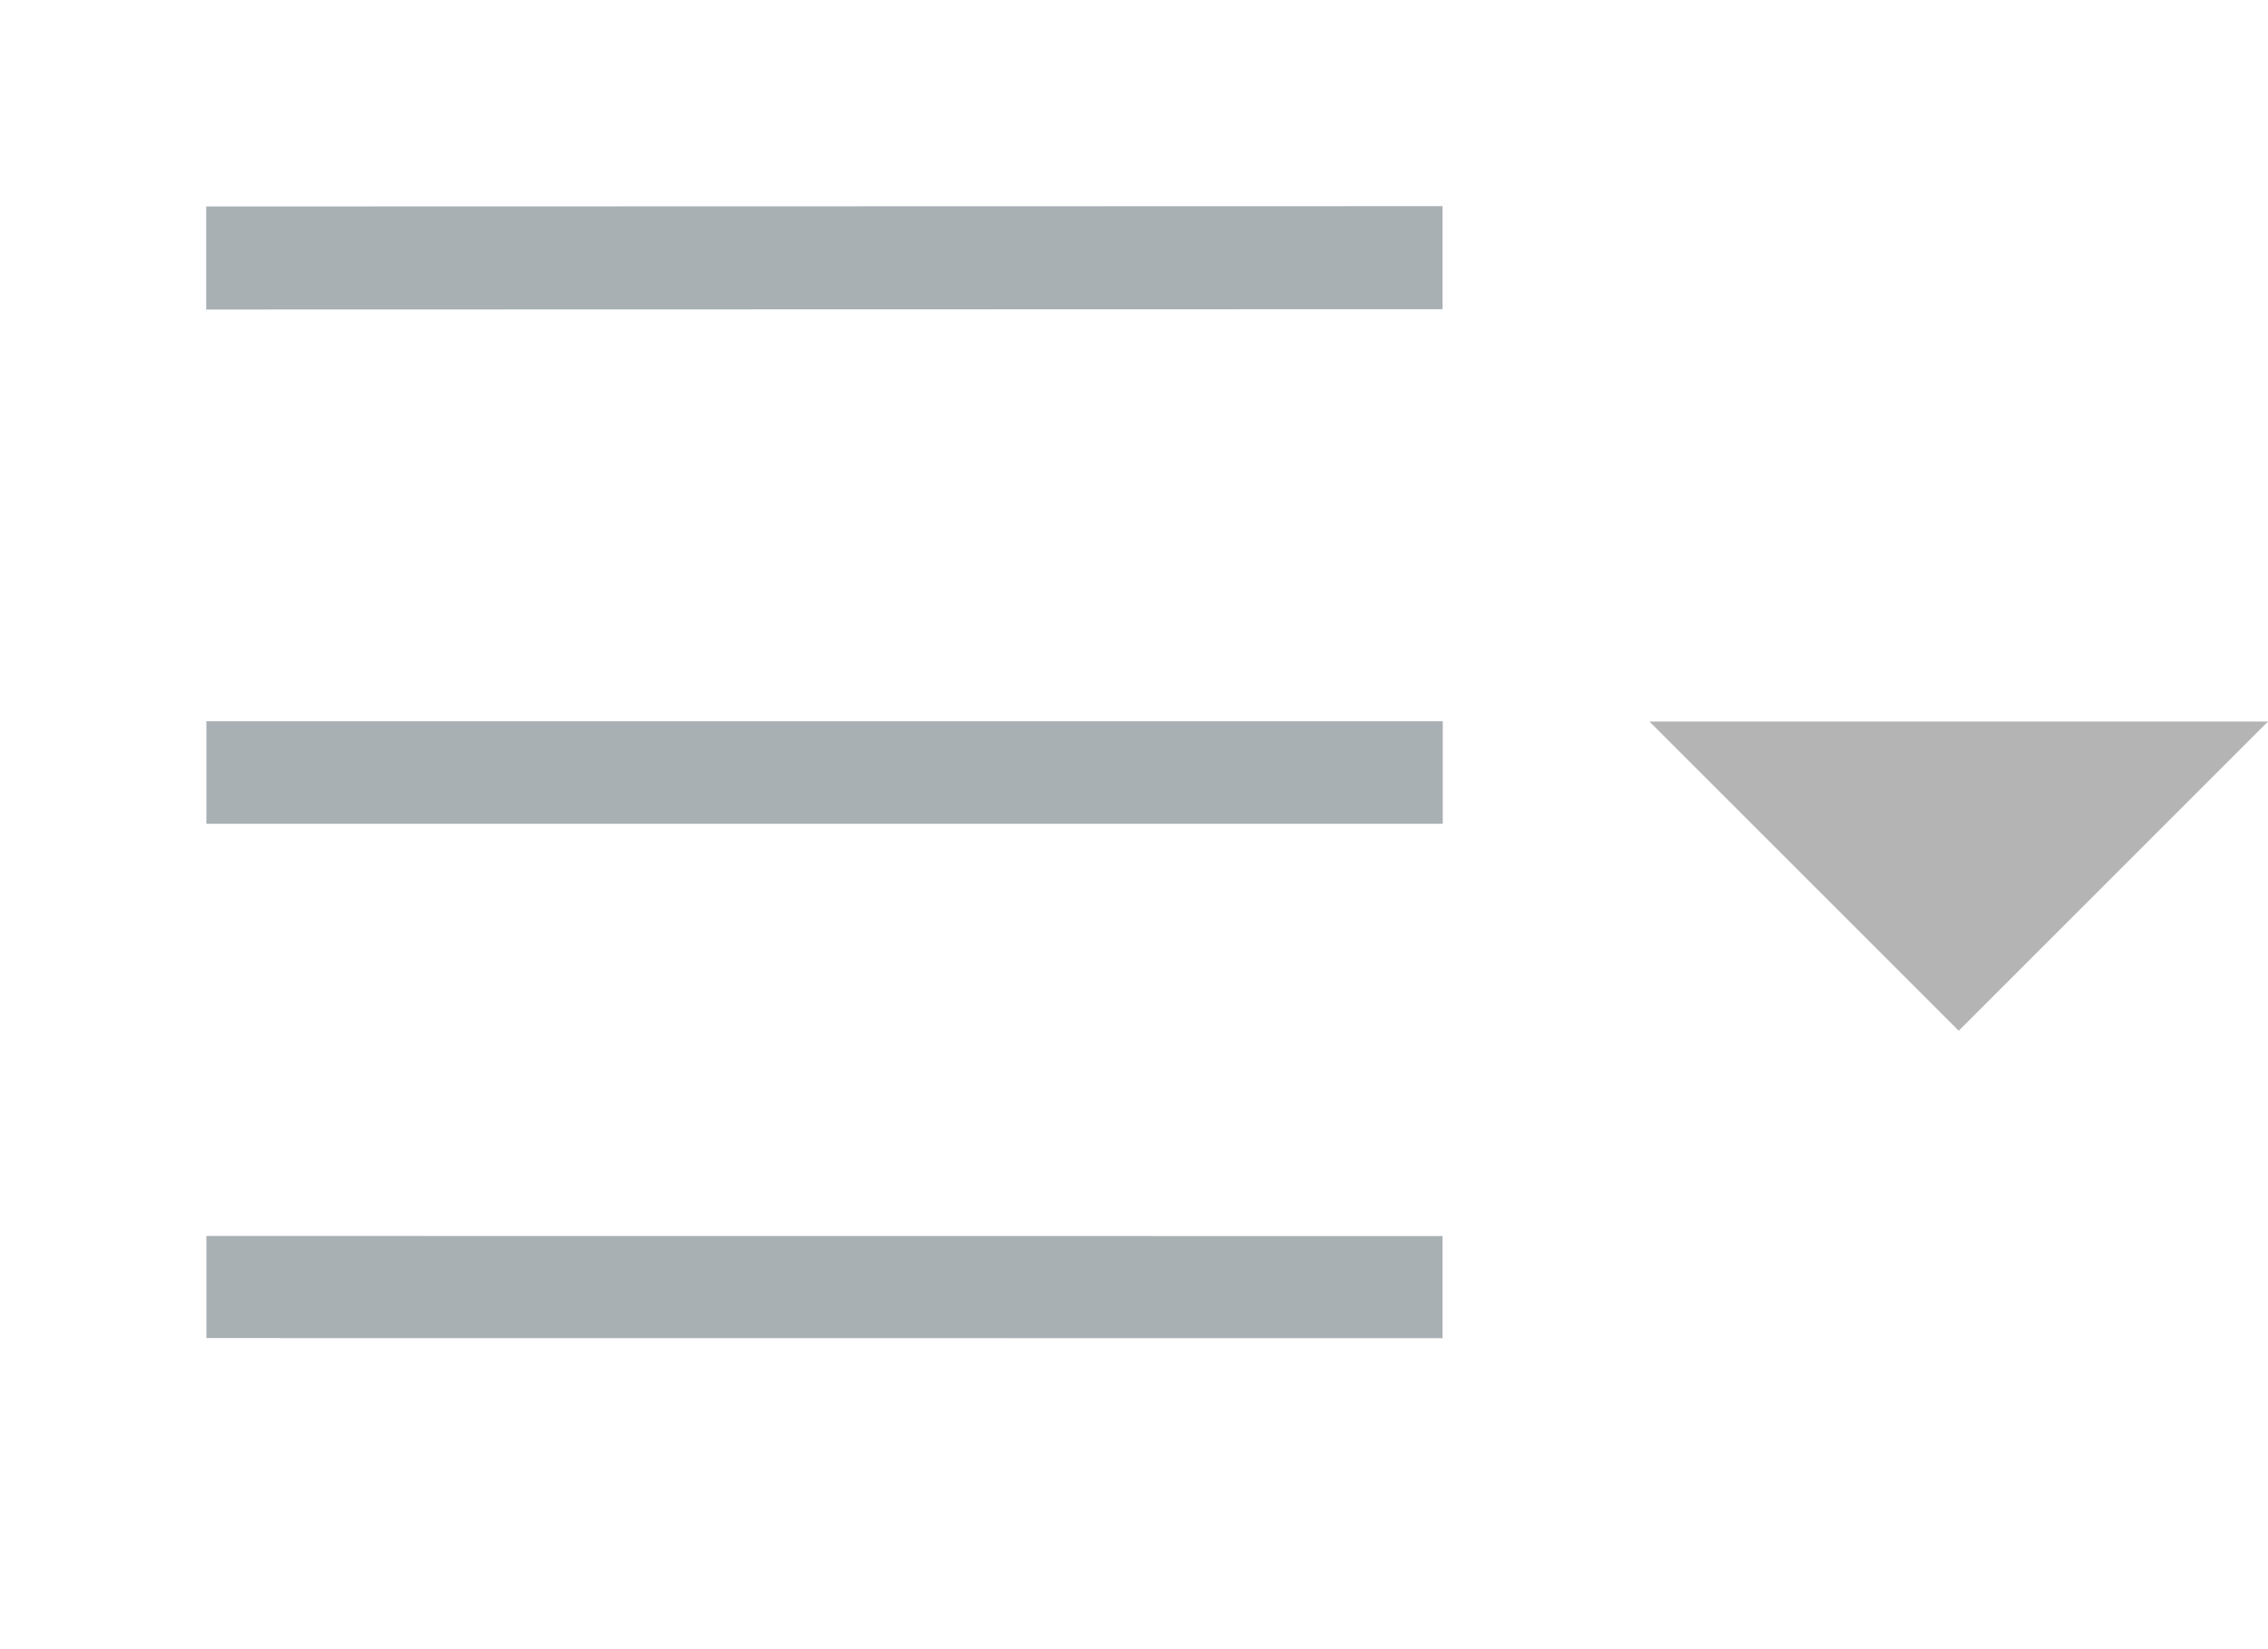 <?xml version="1.0" encoding="UTF-8"?>
<svg width="22px" height="16px" viewBox="0 0 22 16" version="1.1" xmlns="http://www.w3.org/2000/svg" xmlns:xlink="http://www.w3.org/1999/xlink">
    <title>iconxllb2</title>
    <defs>
        <filter id="filter-1">
            <feColorMatrix in="SourceGraphic" type="matrix" values="0 0 0 0 0.255 0 0 0 0 0.31 0 0 0 0 0.345 0 0 0 1 0"></feColorMatrix>
        </filter>
    </defs>
    <g id="欢迎页" stroke="none" stroke-width="1" fill="none" fill-rule="evenodd" opacity="0.45">
        <g transform="translate(-1404, -100)" id="iconxllb2">
            <g transform="translate(1404, 100)">
                <g filter="url(#filter-1)" id="列表">
                    <g>
                        <rect id="矩形" fill="#414F58" fill-rule="nonzero" opacity="0" x="0" y="0" width="16" height="16"></rect>
                        <path d="M2,2.003 L13.993,2 L13.993,3 L2,3.003 L2,2.003 L2,2.003 Z M13.995,6.997 L13.995,7.992 L2.002,7.992 L2.002,6.997 L13.995,6.997 Z M2.002,11.991 L13.993,11.992 L13.993,12.983 L2.002,12.982 L2.002,11.991 L2.002,11.991 Z" id="形状" fill="#414F58" fill-rule="nonzero"></path>
                    </g>
                </g>
                <polygon id="路径" fill="#000000" fill-rule="nonzero" opacity="0.65" points="16 7 22 7 19 10"></polygon>
            </g>
        </g>
    </g>
</svg>